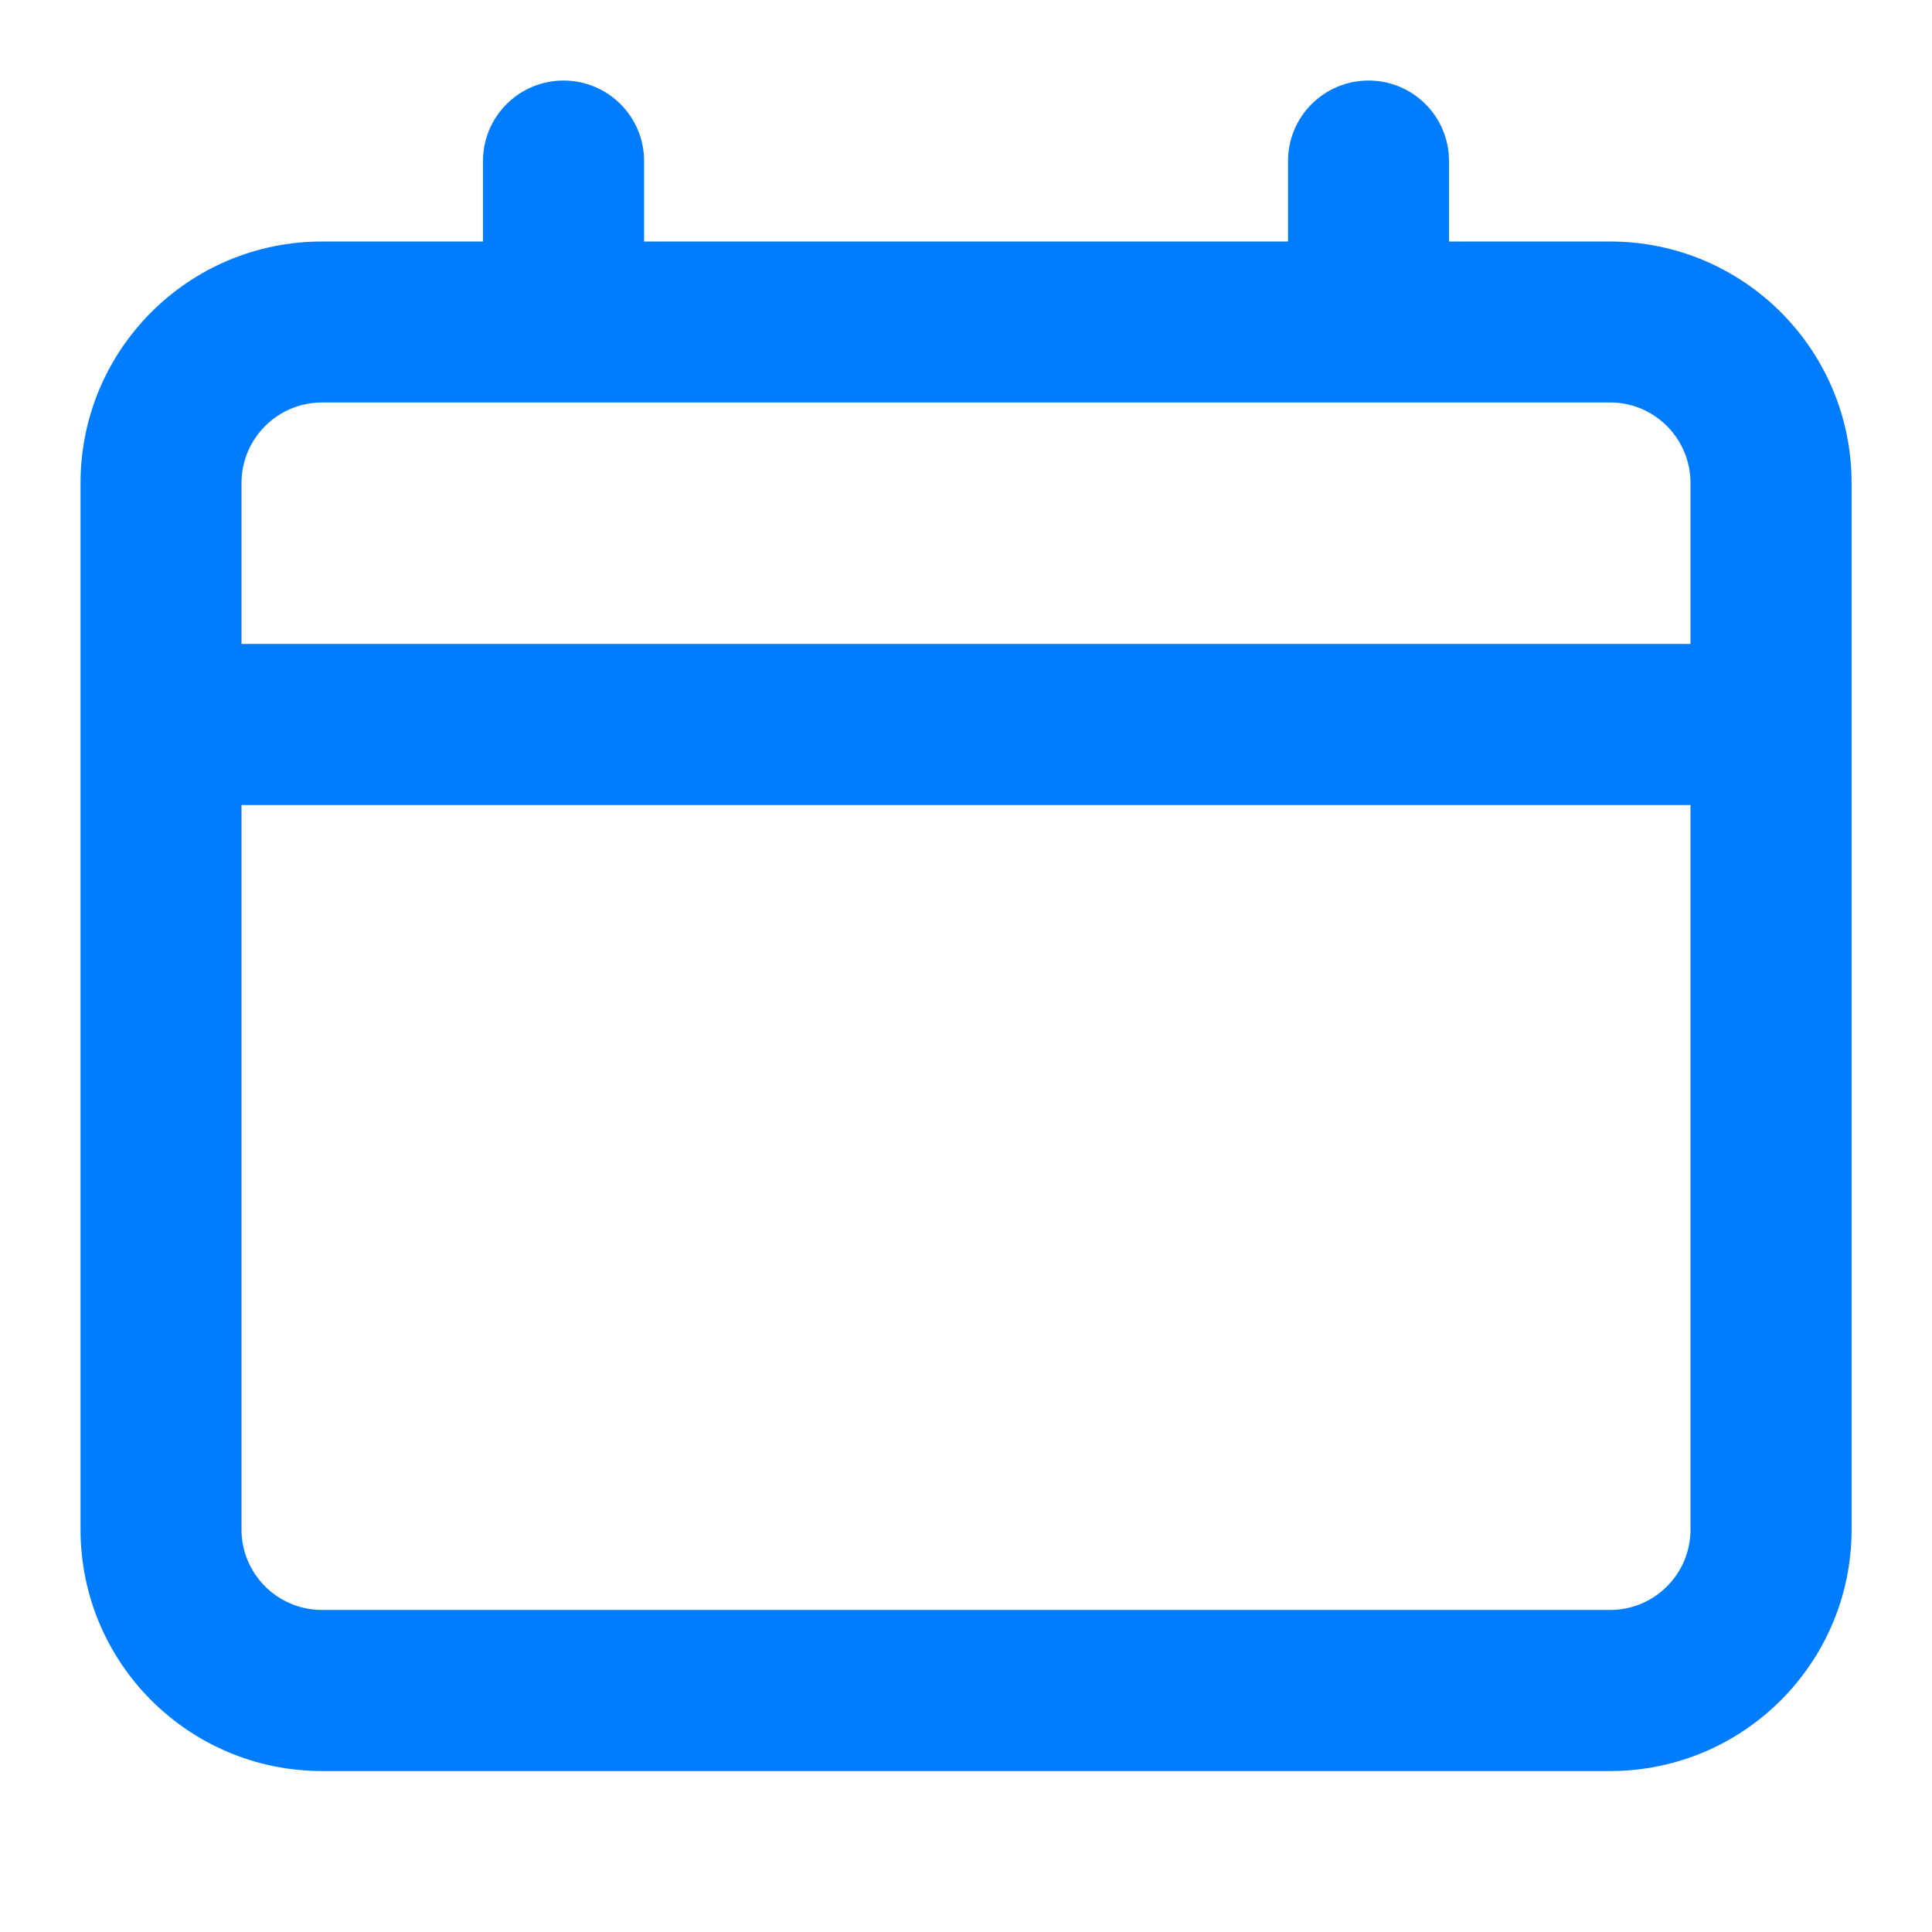 <svg xmlns="http://www.w3.org/2000/svg" width="16" height="16" viewBox="0 0 16 16" fill="none">
<path fill-rule="evenodd" clip-rule="evenodd" d="M4.667 0.667C5.035 0.667 5.334 0.965 5.334 1.333V2H10.667V1.333C10.667 0.965 10.966 0.667 11.334 0.667C11.702 0.667 12 0.965 12 1.333V2H13.334C14.438 2 15.334 2.895 15.334 4V12.667C15.334 13.771 14.438 14.667 13.334 14.667H2.667C1.562 14.667 0.667 13.771 0.667 12.667V4C0.667 2.895 1.562 2 2.667 2H4V1.333C4 0.965 4.299 0.667 4.667 0.667ZM2.667 3.333C2.299 3.333 2 3.632 2 4V5.333H14V4C14 3.632 13.702 3.333 13.334 3.333H2.667ZM14 6.667H2V12.667C2 13.035 2.299 13.333 2.667 13.333H13.334C13.702 13.333 14 13.035 14 12.667V6.667Z" fill="#007CFF"/>
</svg>